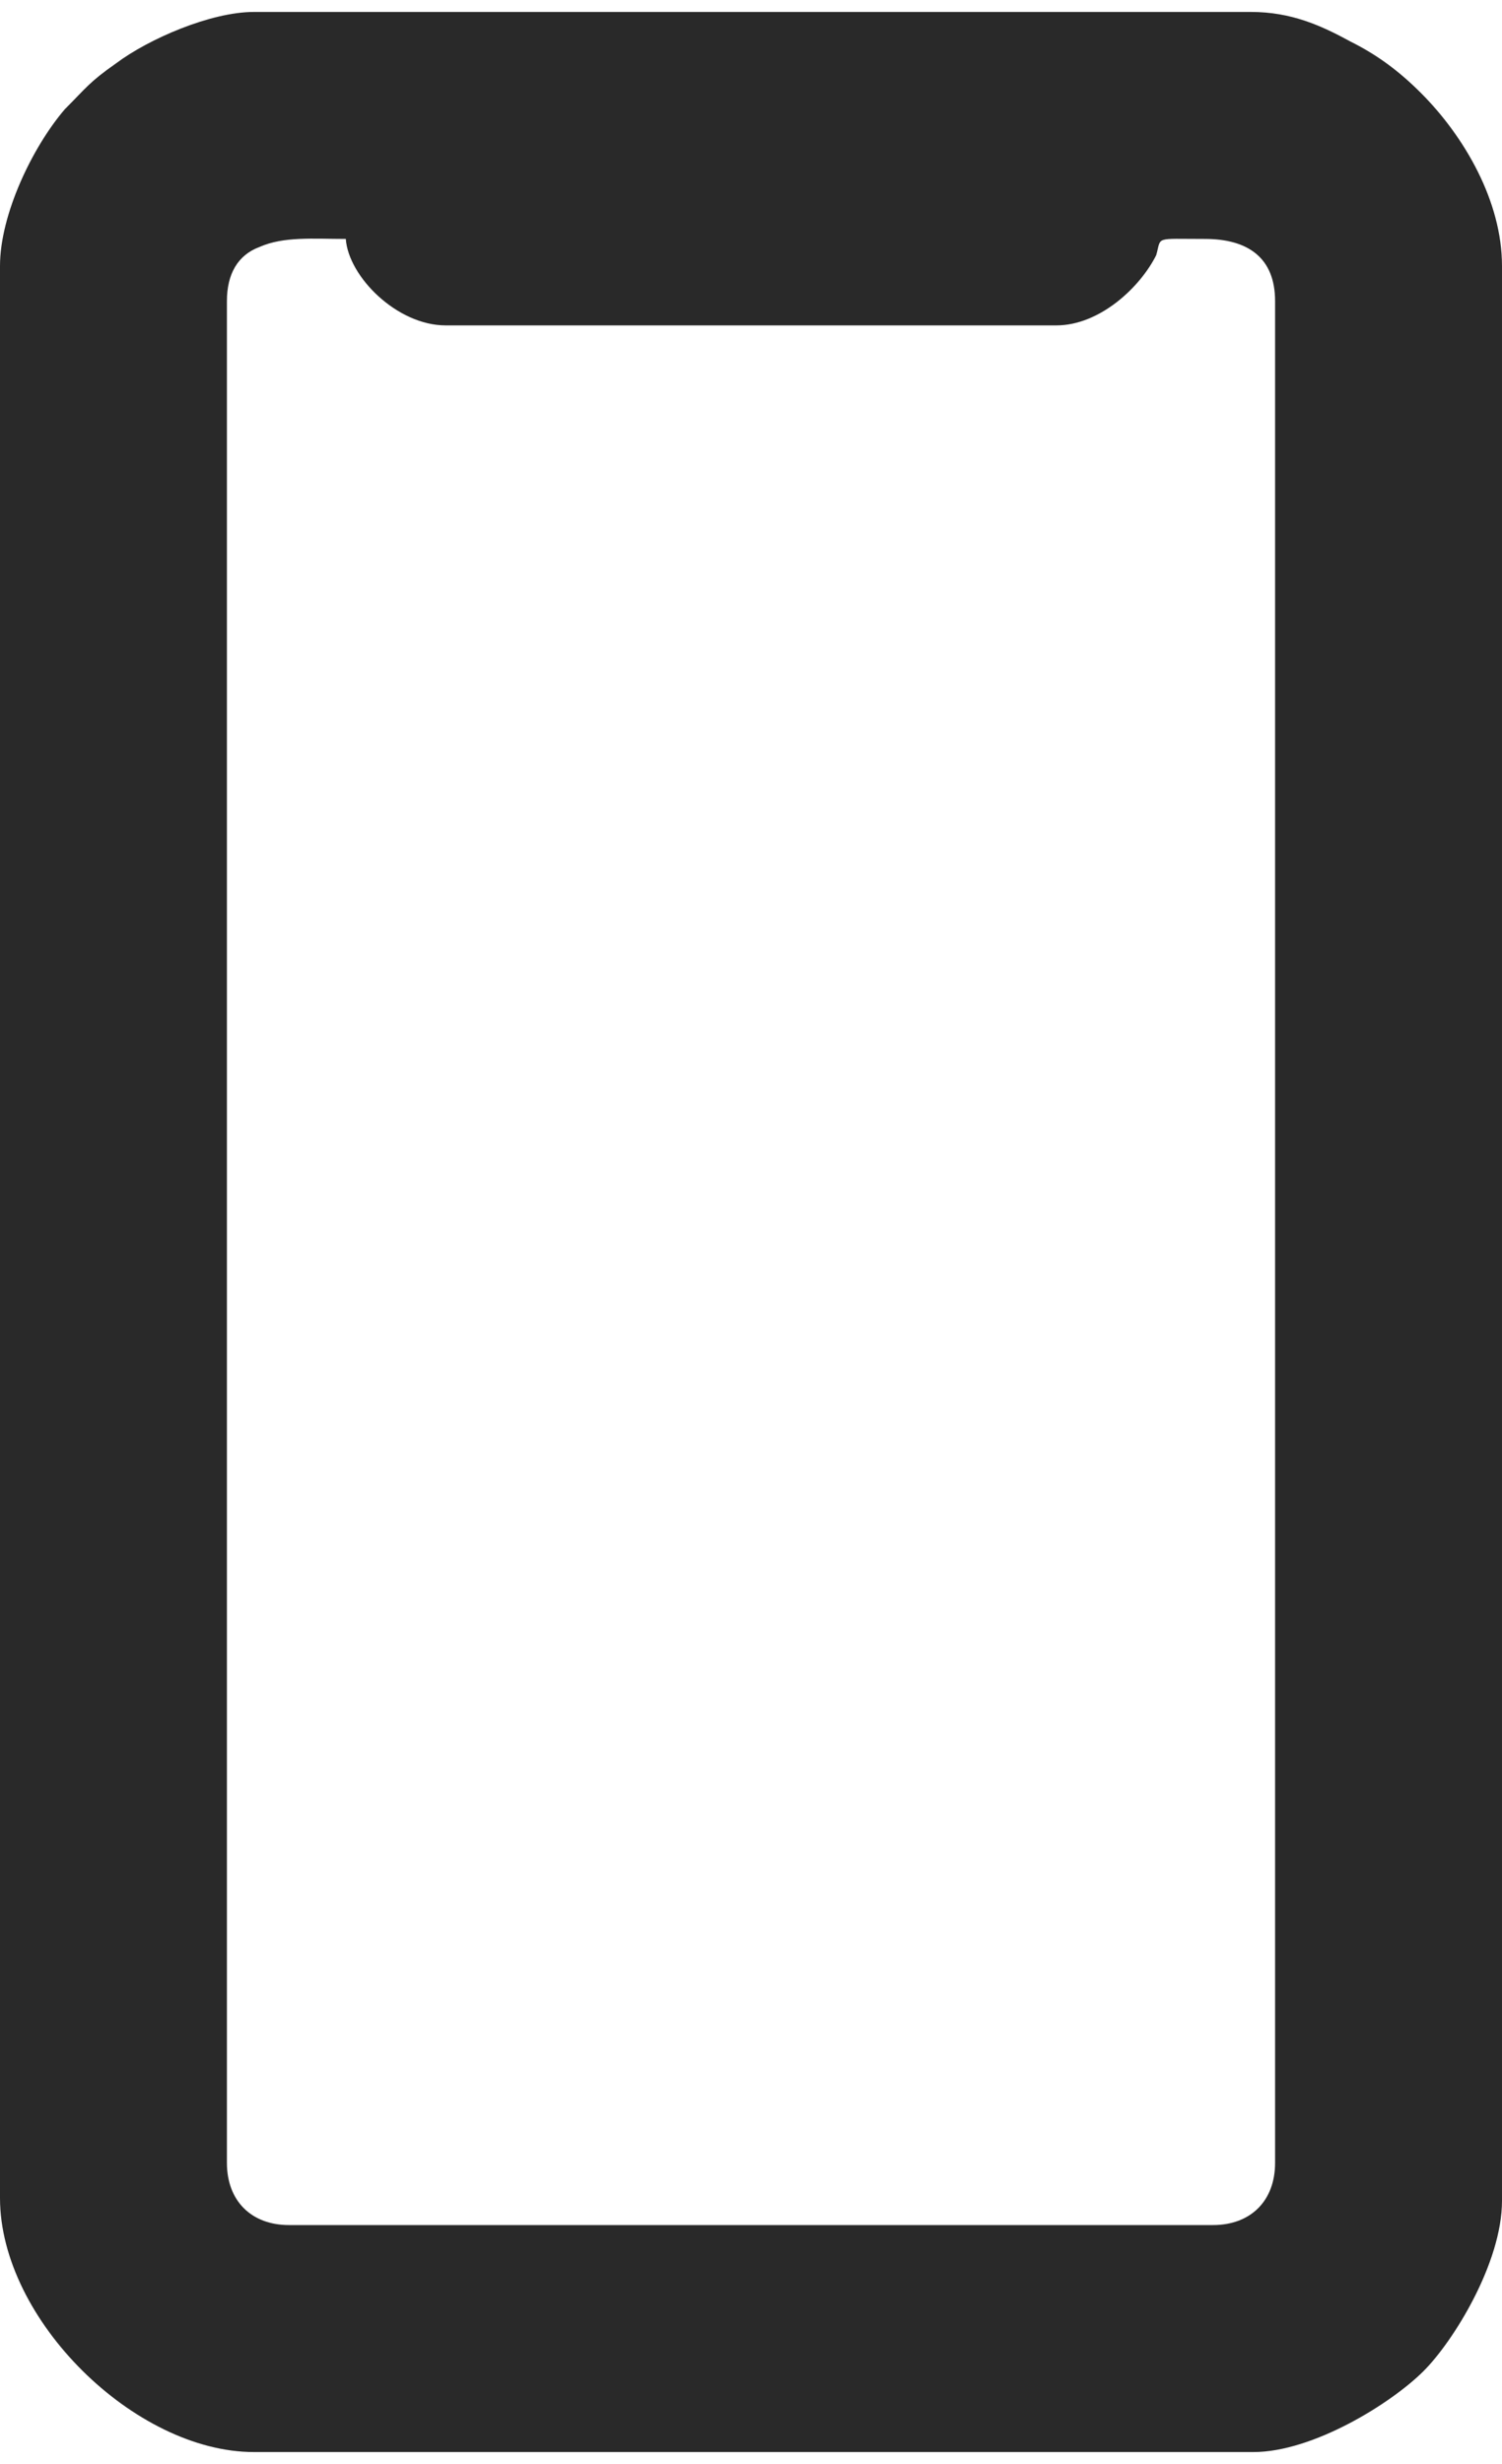 <?xml version="1.0" encoding="UTF-8"?>
<!DOCTYPE svg PUBLIC "-//W3C//DTD SVG 1.0//EN" "http://www.w3.org/TR/2001/REC-SVG-20010904/DTD/svg10.dtd">
<!-- Creator: CorelDRAW 2018 (64 Bit Versão de avaliação) -->
<svg xmlns="http://www.w3.org/2000/svg" xml:space="preserve" width="25px" height="41px" version="1.0" shape-rendering="geometricPrecision" text-rendering="geometricPrecision" image-rendering="optimizeQuality" fill-rule="evenodd" clip-rule="evenodd"
viewBox="0 0 5.56 9.03"
 xmlns:xlink="http://www.w3.org/1999/xlink">
 <g id="Camada_x0020_1">
  <path fill="#292929" d="M0.84 7.96l0 -6.89c0,-0.1 0.04,-0.17 0.12,-0.2 0.09,-0.04 0.2,-0.03 0.32,-0.03 0.01,0.14 0.19,0.32 0.37,0.32l2.26 0c0.16,0 0.31,-0.14 0.37,-0.26 0.02,-0.07 -0.01,-0.06 0.18,-0.06 0.16,0 0.26,0.07 0.26,0.23l0 6.89c0,0.14 -0.09,0.23 -0.23,0.23l-3.42 0c-0.14,0 -0.23,-0.09 -0.23,-0.23zm-0.84 -7.02l0 7.15c0,0.45 0.5,0.94 0.94,0.94l3.7 0c0.22,0 0.51,-0.18 0.63,-0.3 0.11,-0.11 0.29,-0.4 0.29,-0.63l0 -7.16c0,-0.24 -0.14,-0.48 -0.3,-0.64 -0.08,-0.08 -0.16,-0.14 -0.26,-0.19 -0.11,-0.06 -0.22,-0.11 -0.37,-0.11l-3.69 0c-0.16,0 -0.39,0.1 -0.51,0.19 -0.1,0.07 -0.11,0.09 -0.19,0.17 -0.12,0.14 -0.24,0.39 -0.24,0.58z"/>
 </g>
</svg>
